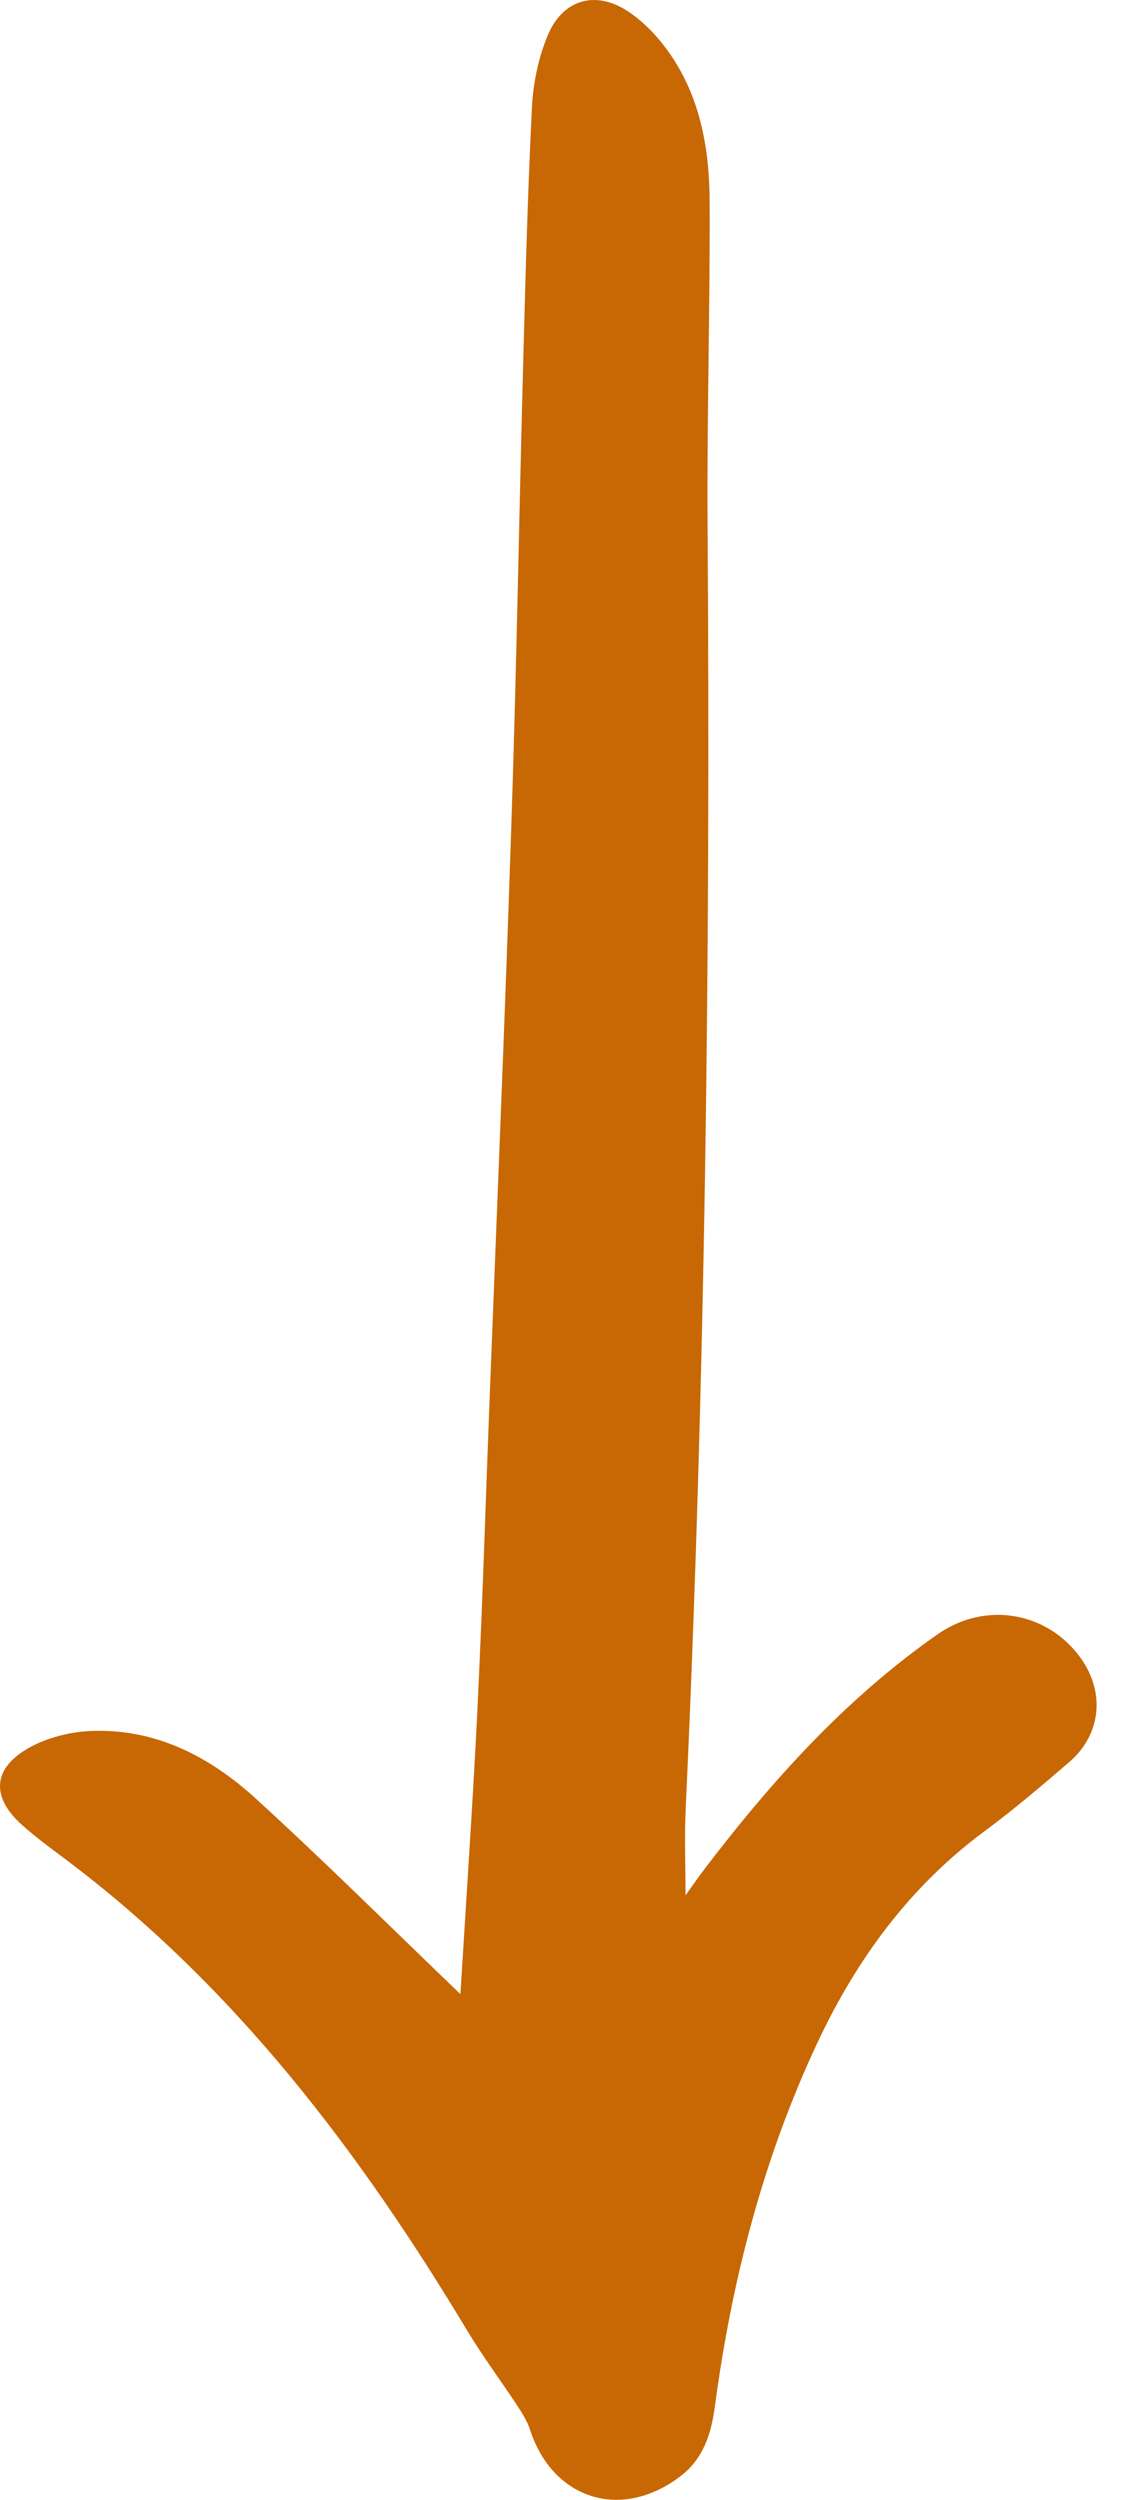 <svg width="27" height="60" viewBox="0 0 27 60" fill="none" xmlns="http://www.w3.org/2000/svg">
<path d="M11.06 47.863C9.386 46.258 7.799 44.679 6.145 43.17C5.046 42.168 3.746 41.486 2.197 41.546C1.686 41.566 1.129 41.706 0.688 41.955C-0.187 42.452 -0.215 43.141 0.534 43.807C0.856 44.094 1.207 44.353 1.554 44.612C5.631 47.669 8.631 51.629 11.221 55.936C11.594 56.556 12.03 57.14 12.429 57.745C12.546 57.924 12.665 58.112 12.73 58.312C13.274 59.996 14.926 60.514 16.343 59.436C16.907 59.009 17.088 58.396 17.175 57.742C17.58 54.714 18.34 51.784 19.644 49.011C20.583 47.017 21.86 45.273 23.666 43.94C24.362 43.427 25.022 42.861 25.68 42.298C26.446 41.643 26.552 40.633 25.97 39.811C25.17 38.681 23.671 38.425 22.524 39.225C20.319 40.765 18.547 42.732 16.93 44.851C16.778 45.05 16.637 45.256 16.467 45.491C16.467 44.764 16.44 44.095 16.471 43.428C16.945 33.162 17.067 22.89 16.997 12.614C16.98 10.027 17.057 7.438 17.047 4.85C17.042 3.606 16.835 2.38 16.113 1.321C15.843 0.926 15.494 0.545 15.098 0.281C14.31 -0.246 13.518 -0.018 13.156 0.851C12.936 1.382 12.809 1.981 12.779 2.556C12.676 4.612 12.622 6.67 12.567 8.728C12.469 12.412 12.406 16.098 12.284 19.782C12.129 24.485 11.93 29.186 11.749 33.886C11.658 36.276 11.584 38.666 11.467 41.055C11.354 43.341 11.196 45.625 11.06 47.862L11.06 47.863Z" fill="#C86804"/>
</svg>
